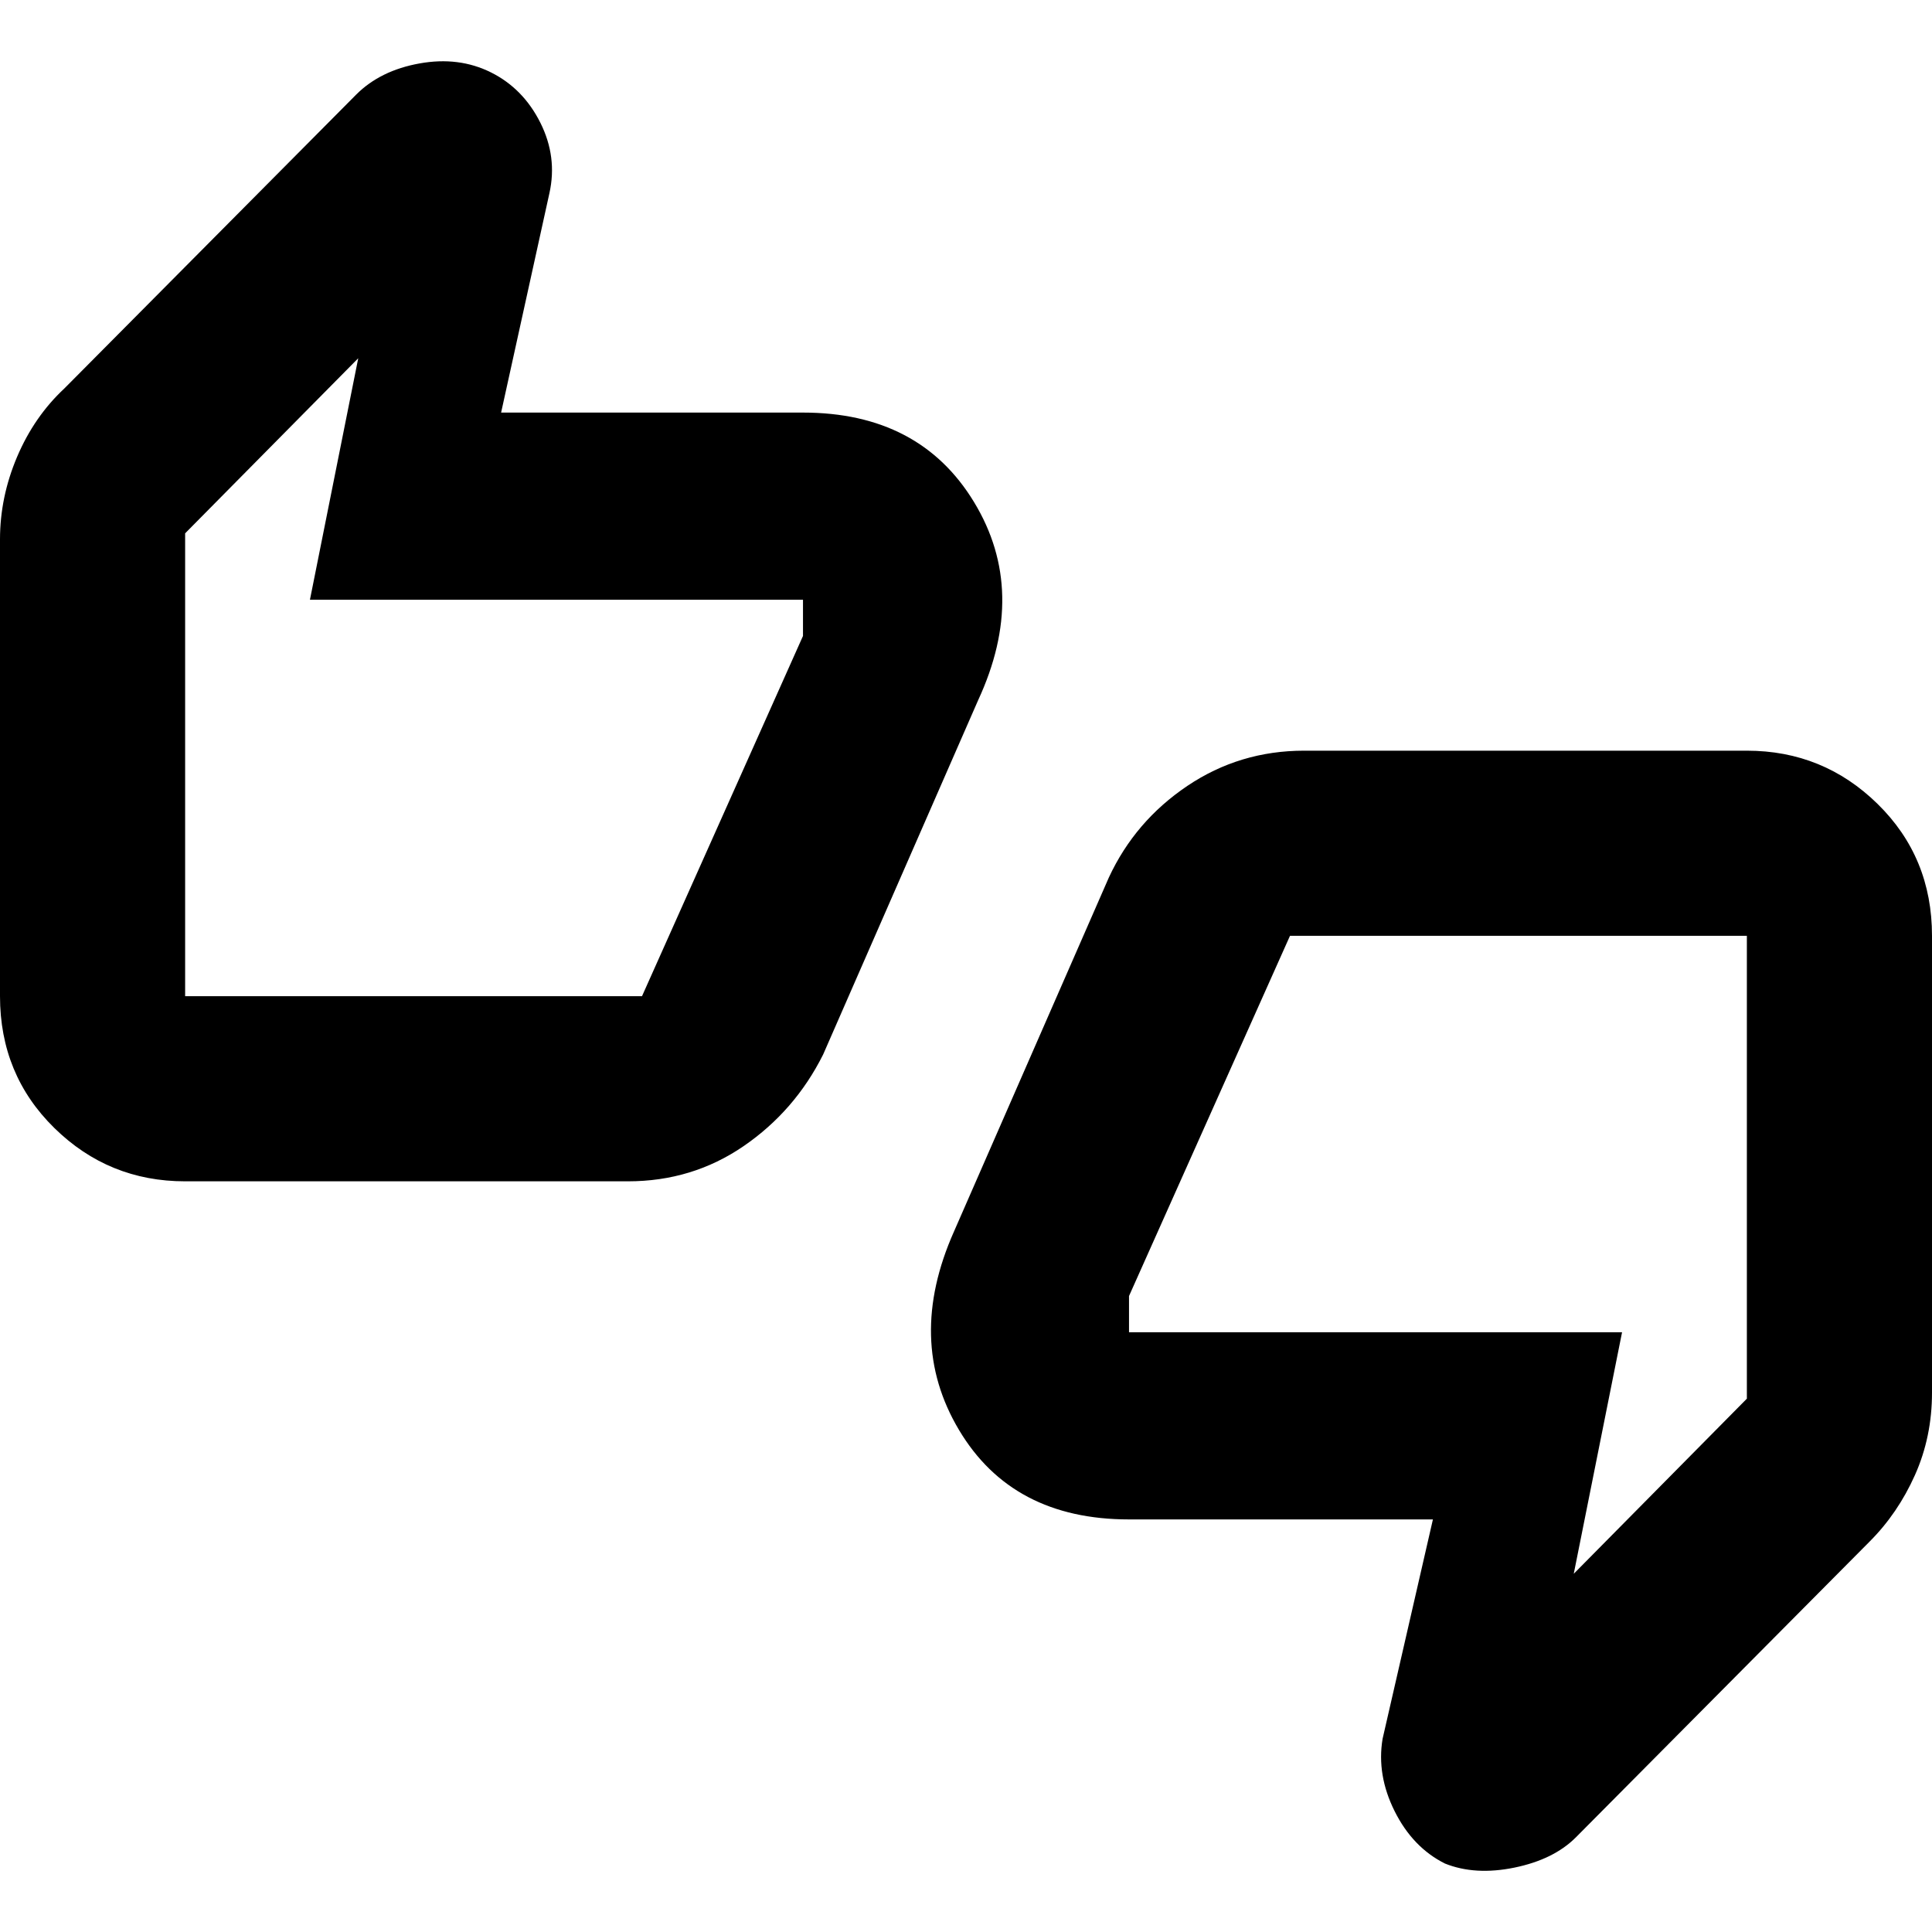<svg xmlns="http://www.w3.org/2000/svg" height="40" width="40"><path d="M3.833 24.458q-1.583 0-2.708-1.104Q0 22.25 0 20.625v-9.458q0-.875.354-1.709.354-.833.979-1.416l6.042-6.084q.5-.5 1.313-.645.812-.146 1.479.187.666.333 1.021 1.042.354.708.187 1.458l-1 4.542h6.25q2.417 0 3.542 1.854t.083 4.104l-3.208 7.333q-.584 1.167-1.646 1.896-1.063.729-2.396.729Zm9.459-3.833 3.333-7.458v-.75H6.417l1-5-3.584 3.625v9.583Zm16.625 17.958q-.667-.333-1.042-1.083t-.25-1.5l1.042-4.542h-6.292q-2.417 0-3.521-1.854T19.75 25.5l3.208-7.333Q23.5 17 24.583 16.271q1.084-.729 2.417-.729h9.167q1.583 0 2.708 1.104Q40 17.75 40 19.375v9.458q0 .917-.354 1.709-.354.791-.938 1.375l-6.083 6.125q-.458.458-1.271.625-.812.166-1.437-.084Zm-3.209-19.208-3.333 7.458v.75h10.208l-1 5 3.584-3.625v-9.583Zm-22.875 1.25v-9.583 9.583Zm32.334-1.25v9.583-9.583Z"/></svg>